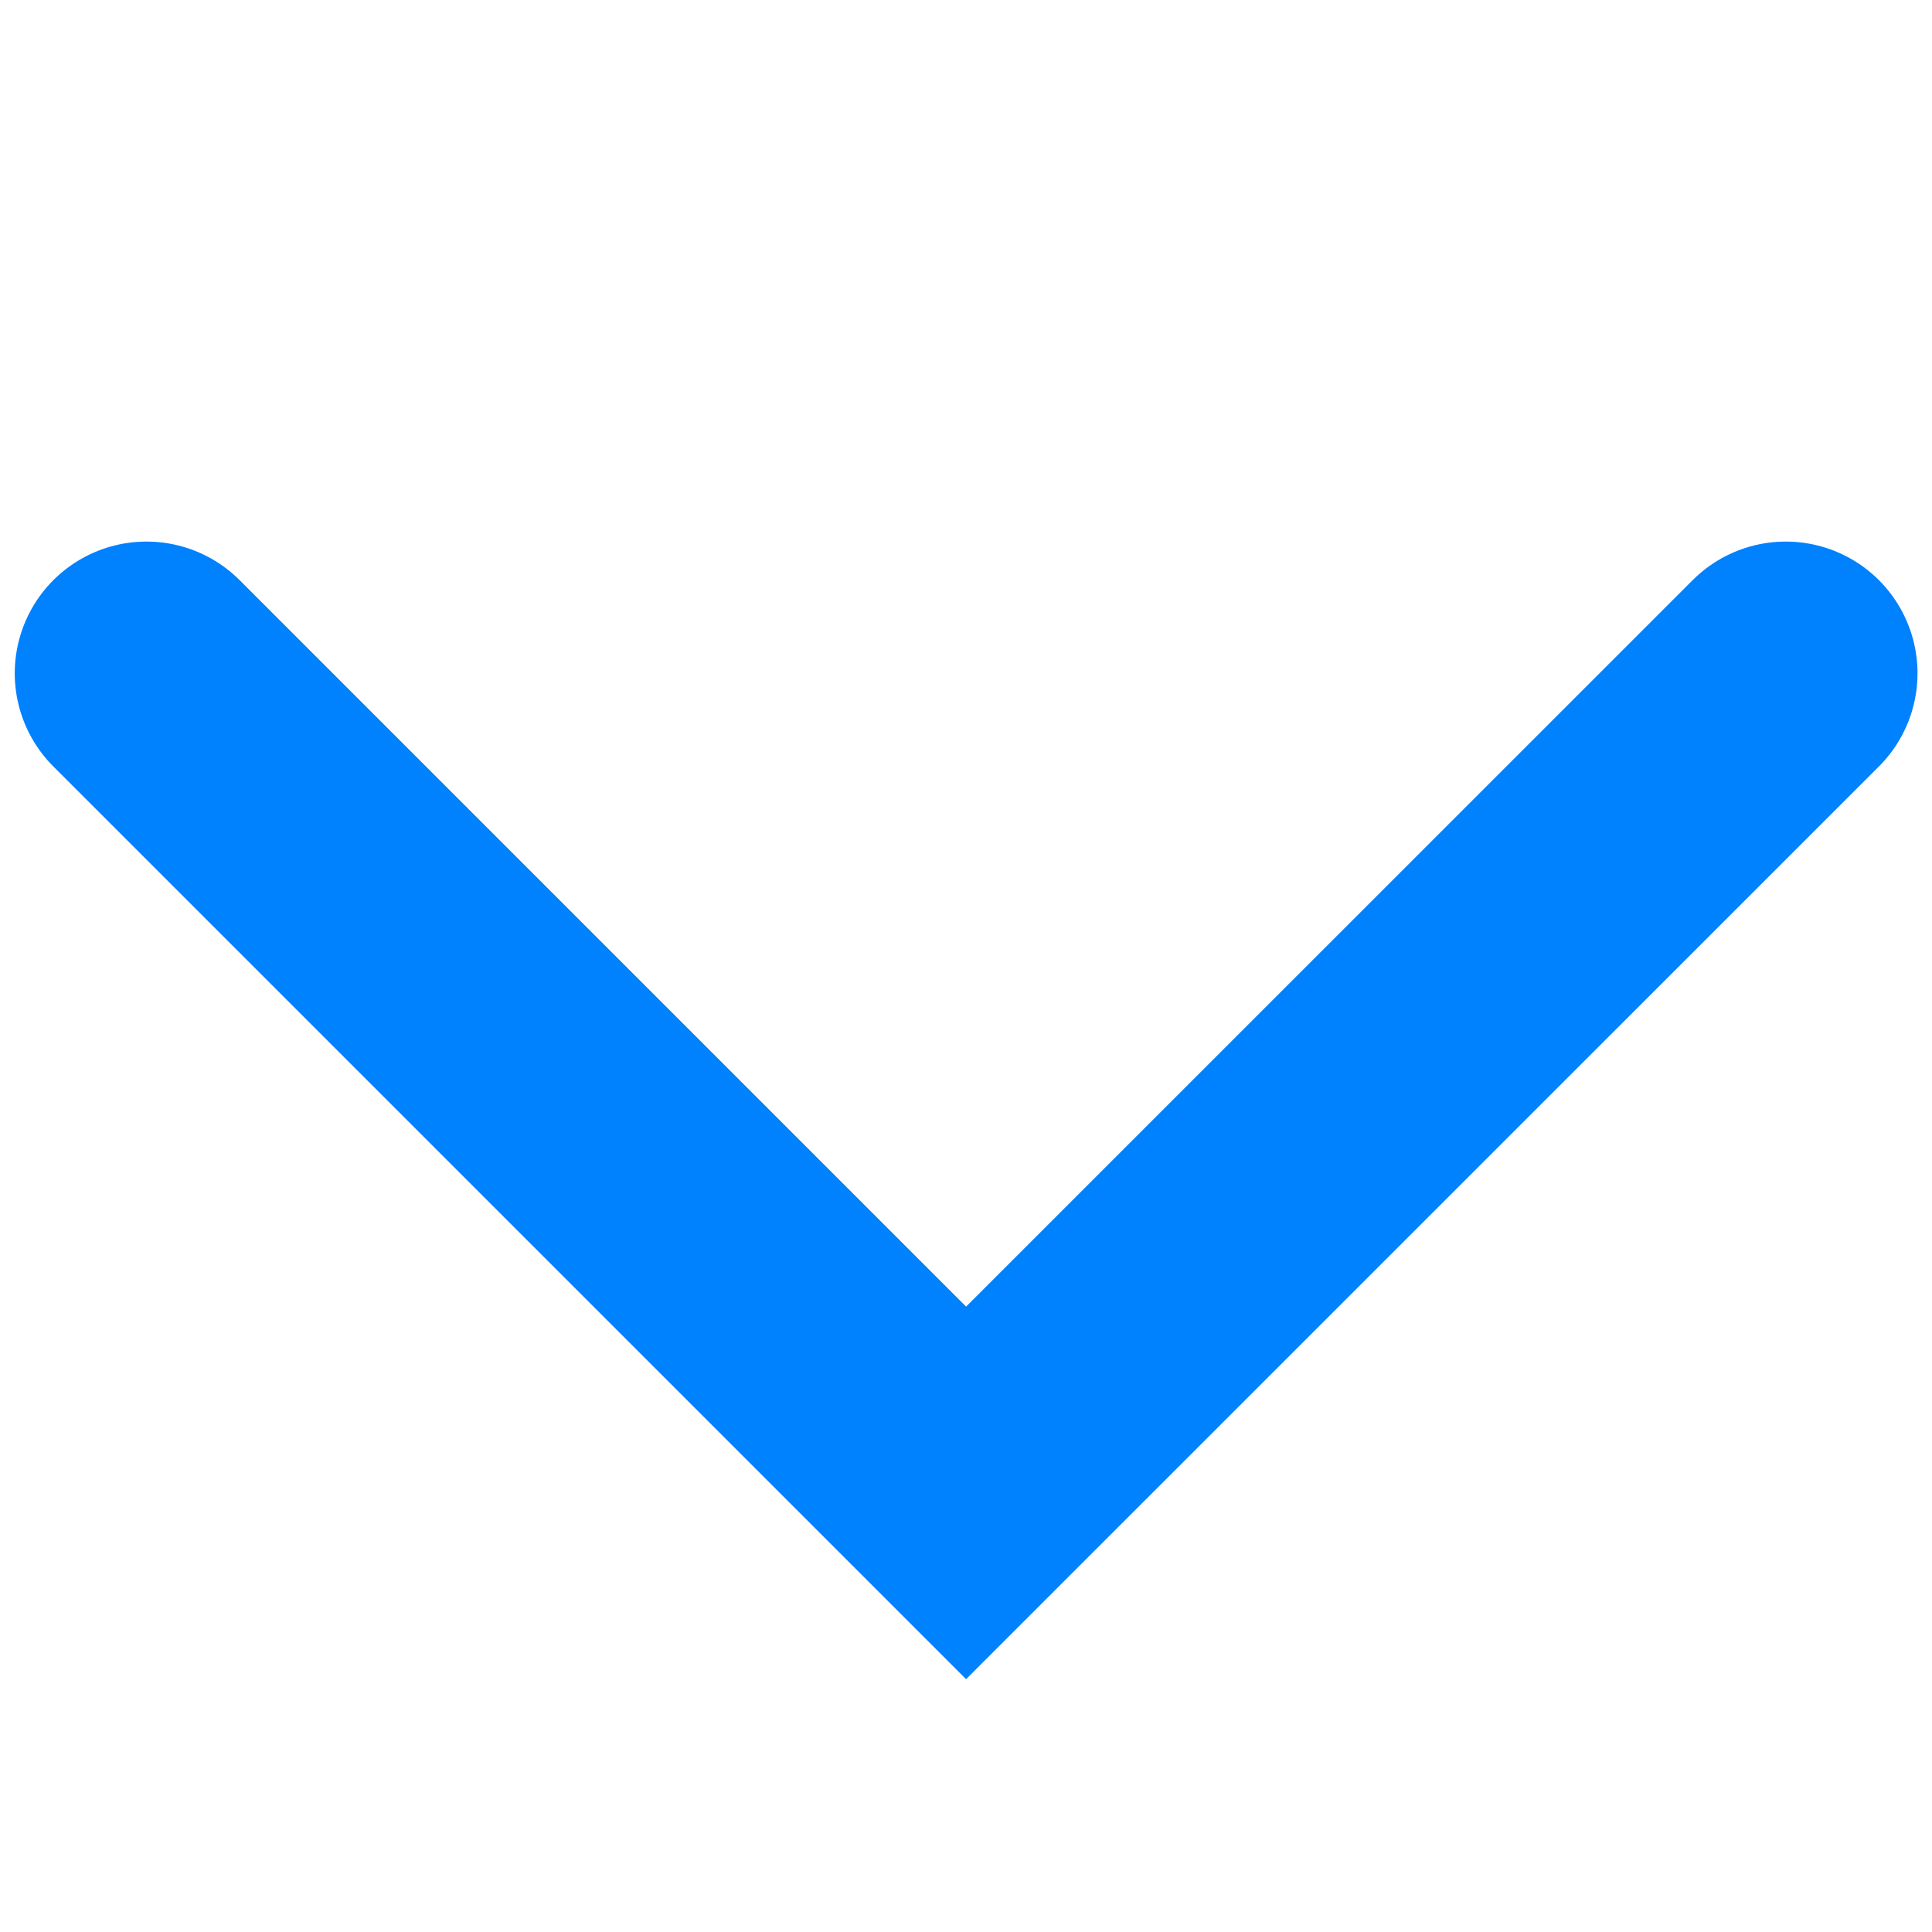 <svg width="22" height="22" viewBox="0 0 22 22" fill="none" xmlns="http://www.w3.org/2000/svg">
<path d="M20.335 7.667L11.001 17L1.668 7.667" stroke="#0081FE" stroke-width="3" stroke-linecap="round"/>
</svg>
